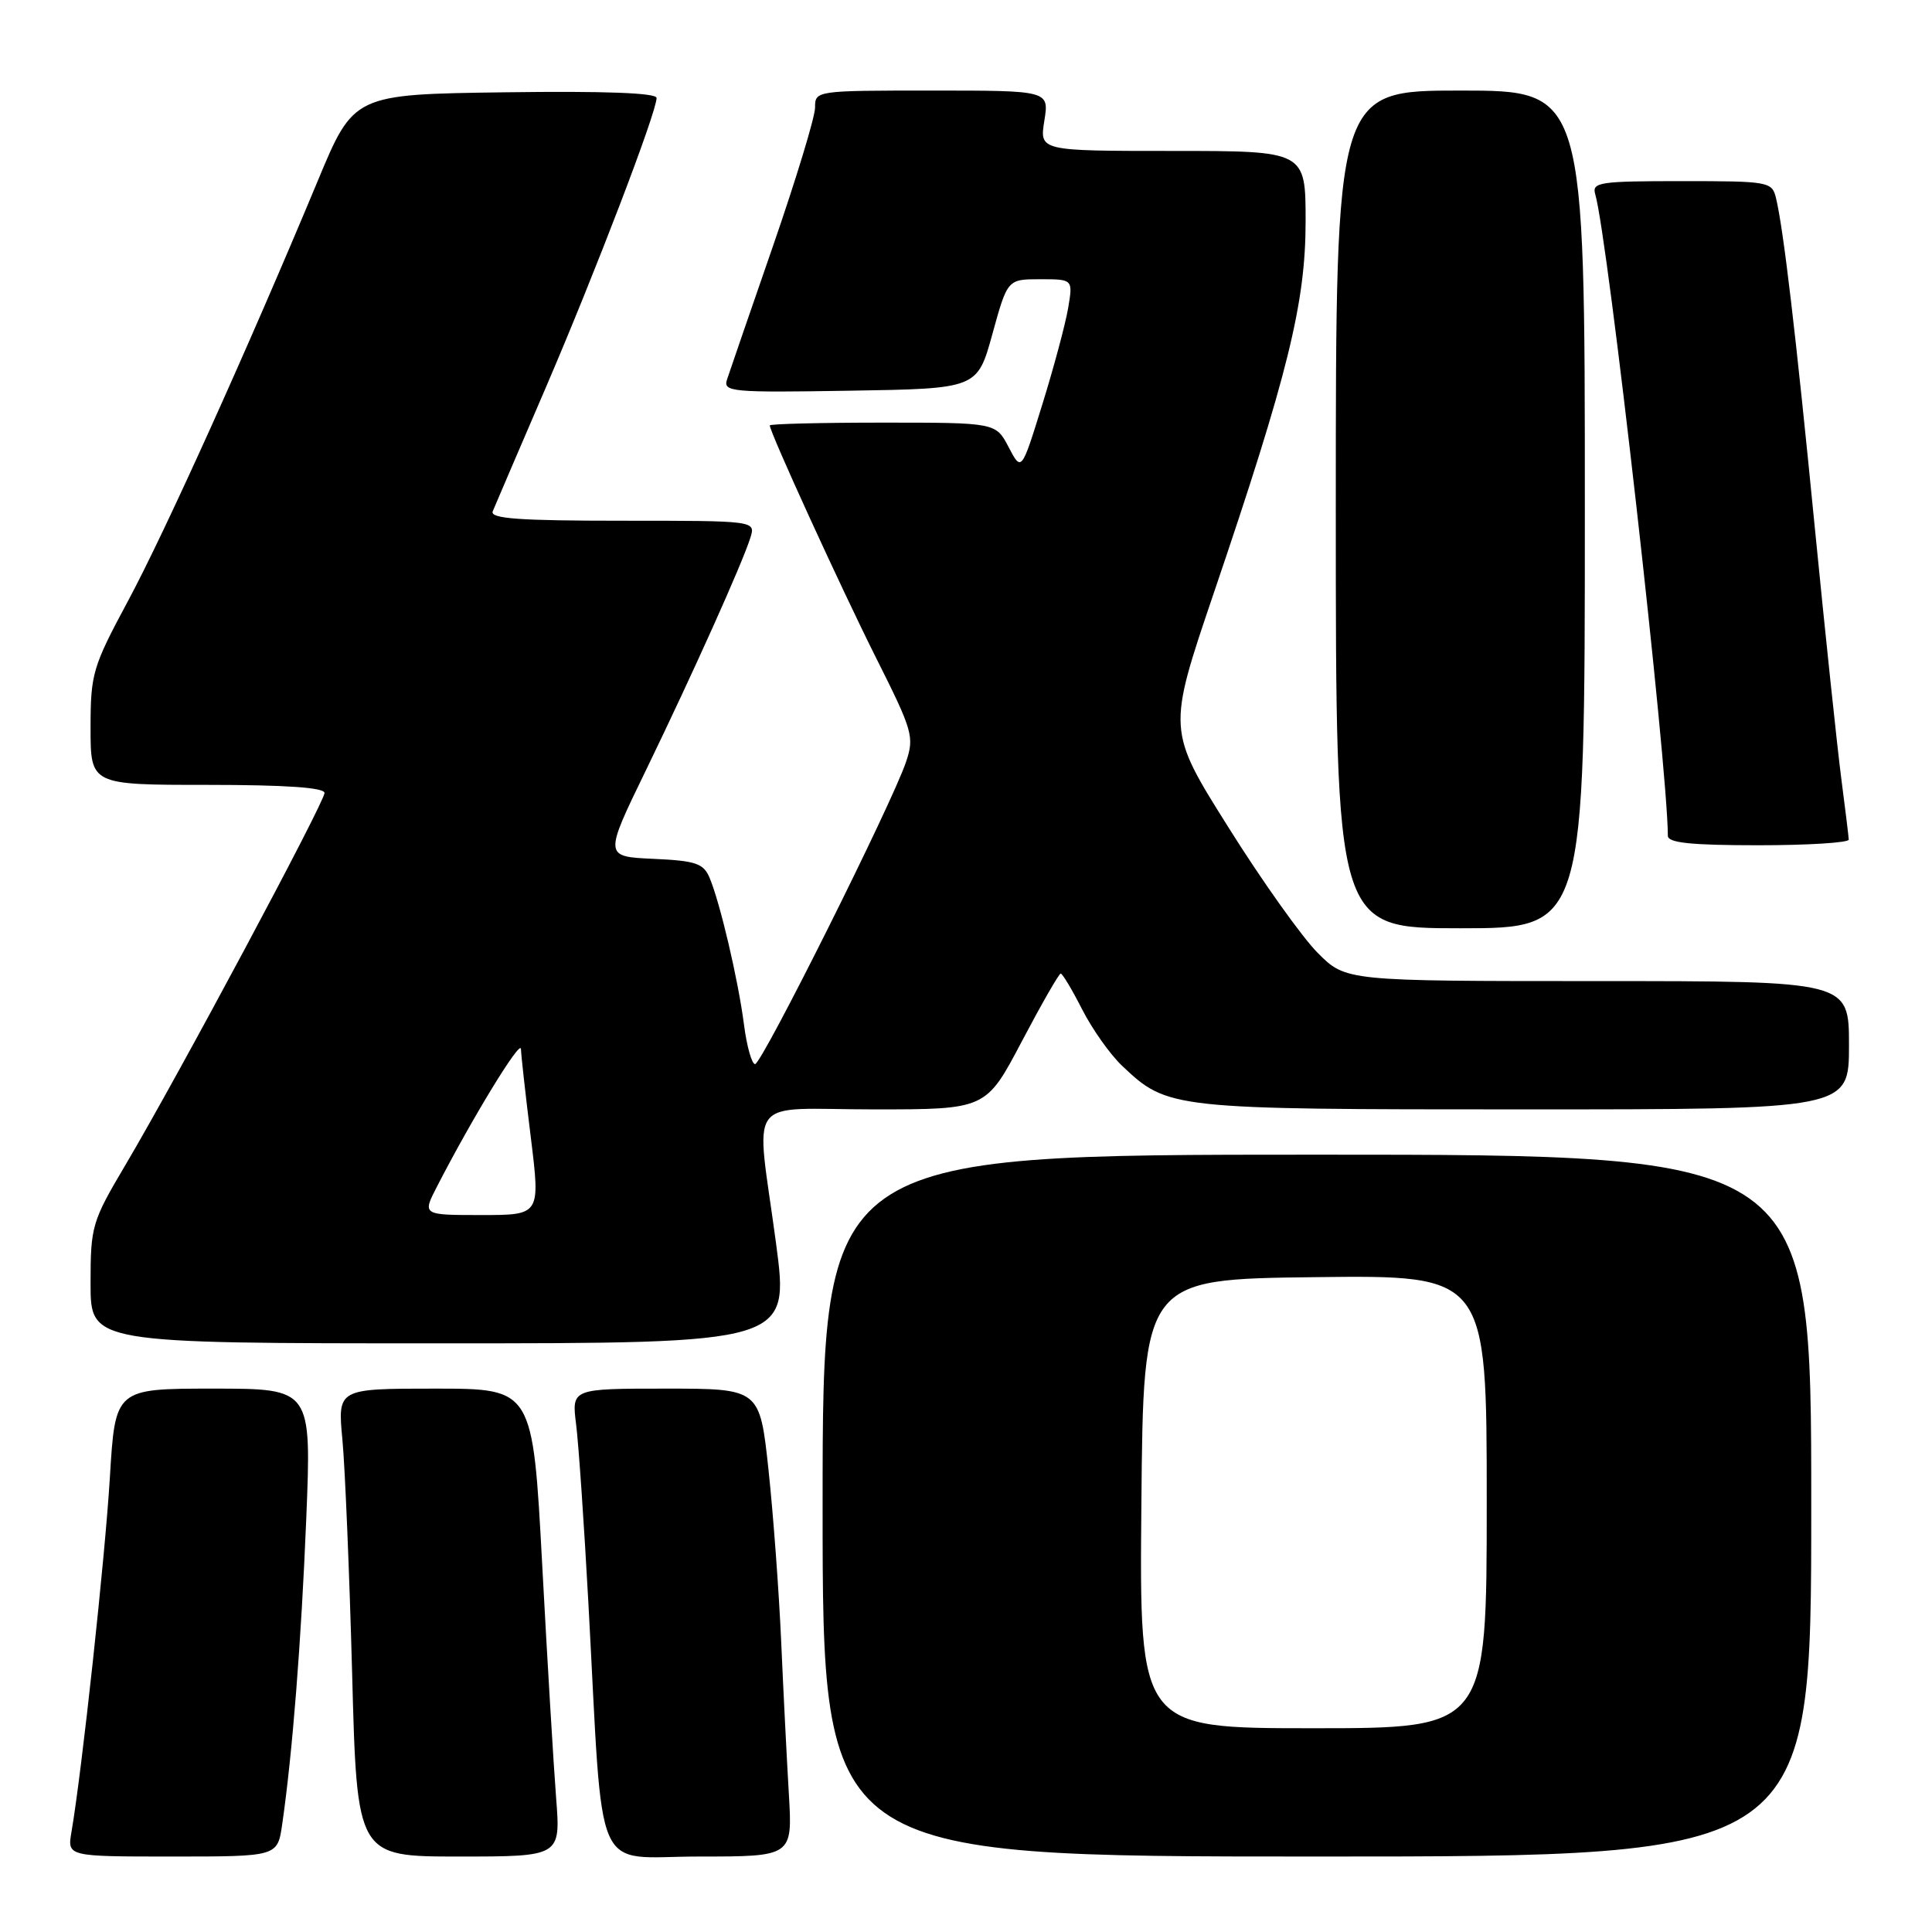 <?xml version="1.0" encoding="UTF-8" standalone="no"?>
<!DOCTYPE svg PUBLIC "-//W3C//DTD SVG 1.1//EN" "http://www.w3.org/Graphics/SVG/1.1/DTD/svg11.dtd" >
<svg xmlns="http://www.w3.org/2000/svg" xmlns:xlink="http://www.w3.org/1999/xlink" version="1.1" viewBox="0 0 256 256">
 <g >
 <path fill="currentColor"
d=" M 37.39 241.75 C 38.75 232.35 39.91 217.62 40.58 201.25 C 41.28 184.00 41.28 184.00 28.27 184.00 C 15.27 184.00 15.27 184.00 14.56 195.75 C 13.92 206.39 10.86 234.64 9.47 242.75 C 8.91 246.00 8.91 246.00 22.84 246.00 C 36.77 246.00 36.77 246.00 37.39 241.75 Z  M 73.69 238.25 C 73.36 233.99 72.52 220.04 71.84 207.25 C 70.59 184.00 70.59 184.00 57.66 184.00 C 44.73 184.00 44.73 184.00 45.37 190.75 C 45.72 194.46 46.30 208.41 46.66 221.75 C 47.30 246.00 47.30 246.00 60.79 246.00 C 74.29 246.00 74.29 246.00 73.69 238.25 Z  M 104.53 237.75 C 104.26 233.21 103.80 224.10 103.51 217.50 C 103.22 210.90 102.46 200.66 101.83 194.75 C 100.67 184.00 100.67 184.00 88.21 184.00 C 75.74 184.00 75.74 184.00 76.34 188.75 C 76.67 191.36 77.40 202.05 77.97 212.50 C 79.99 249.69 78.38 246.00 92.59 246.00 C 105.01 246.00 105.01 246.00 104.53 237.75 Z  M 240.00 199.50 C 240.00 153.00 240.00 153.00 174.50 153.00 C 109.00 153.00 109.00 153.00 109.00 199.50 C 109.00 246.00 109.00 246.00 174.50 246.00 C 240.00 246.00 240.00 246.00 240.00 199.50 Z  M 102.83 164.75 C 100.15 144.70 98.47 147.00 115.82 147.00 C 130.65 147.00 130.65 147.00 135.39 138.00 C 138.00 133.05 140.32 129.00 140.55 129.00 C 140.78 129.00 142.06 131.14 143.39 133.75 C 144.72 136.36 147.09 139.71 148.66 141.20 C 154.74 146.96 155.07 147.00 201.97 147.00 C 245.00 147.00 245.00 147.00 245.00 138.50 C 245.00 130.00 245.00 130.00 211.67 130.00 C 178.33 130.00 178.33 130.00 174.61 126.27 C 172.56 124.22 167.23 116.74 162.78 109.64 C 154.67 96.74 154.67 96.74 160.82 78.62 C 170.67 49.61 173.00 40.16 173.00 29.33 C 173.00 20.00 173.00 20.00 155.37 20.00 C 137.74 20.00 137.74 20.00 138.38 16.00 C 139.02 12.00 139.02 12.00 123.51 12.00 C 108.09 12.00 108.00 12.01 108.00 14.25 C 108.00 15.49 105.50 23.70 102.46 32.50 C 99.41 41.30 96.66 49.30 96.34 50.27 C 95.79 51.93 96.85 52.03 112.63 51.77 C 129.50 51.50 129.50 51.50 131.50 44.25 C 133.50 37.00 133.50 37.00 137.84 37.00 C 142.18 37.00 142.18 37.00 141.53 40.85 C 141.17 42.96 139.63 48.70 138.11 53.60 C 135.35 62.50 135.35 62.50 133.65 59.25 C 131.95 56.00 131.95 56.00 116.97 56.00 C 108.74 56.00 102.00 56.17 102.00 56.37 C 102.00 57.27 111.45 77.93 116.11 87.22 C 120.95 96.86 121.17 97.64 120.05 100.97 C 118.21 106.45 100.95 141.00 100.05 141.00 C 99.62 141.00 98.95 138.64 98.58 135.75 C 97.81 129.81 95.41 119.60 94.02 116.30 C 93.21 114.40 92.19 114.05 86.56 113.80 C 80.03 113.50 80.03 113.50 85.62 102.00 C 91.84 89.17 98.35 74.68 99.43 71.25 C 100.13 69.00 100.13 69.00 82.46 69.00 C 68.72 69.00 64.90 68.72 65.29 67.75 C 65.57 67.06 68.73 59.70 72.31 51.38 C 78.86 36.14 87.00 14.88 87.00 12.98 C 87.00 12.31 80.15 12.05 66.94 12.23 C 46.87 12.50 46.87 12.50 42.09 24.00 C 32.87 46.13 21.83 70.58 16.93 79.69 C 12.27 88.37 12.00 89.28 12.00 96.44 C 12.00 104.00 12.00 104.00 27.50 104.00 C 37.86 104.00 43.00 104.36 43.00 105.07 C 43.00 106.31 23.53 142.70 16.64 154.33 C 12.17 161.88 12.00 162.46 12.00 170.08 C 12.00 178.00 12.00 178.00 58.30 178.00 C 104.59 178.00 104.59 178.00 102.83 164.75 Z  M 210.00 67.50 C 210.00 12.00 210.00 12.00 193.50 12.00 C 177.00 12.00 177.00 12.00 177.00 67.50 C 177.00 123.00 177.00 123.00 193.50 123.00 C 210.00 123.00 210.00 123.00 210.00 67.50 Z  M 244.97 111.25 C 244.95 110.84 244.50 107.12 243.96 103.00 C 243.43 98.88 241.86 84.03 240.48 70.00 C 237.95 44.19 236.32 30.35 235.33 26.25 C 234.80 24.07 234.40 24.00 222.82 24.00 C 211.91 24.00 210.91 24.15 211.38 25.75 C 213.06 31.46 220.96 101.31 221.00 110.75 C 221.00 111.68 224.07 112.00 233.00 112.00 C 239.60 112.00 244.99 111.66 244.97 111.25 Z  M 151.24 199.25 C 151.50 169.50 151.50 169.50 174.25 169.23 C 197.00 168.96 197.00 168.96 197.00 198.98 C 197.00 229.00 197.00 229.00 173.99 229.00 C 150.97 229.00 150.97 229.00 151.24 199.25 Z  M 57.89 157.25 C 62.57 148.15 68.99 137.63 69.03 139.00 C 69.05 139.82 69.64 145.11 70.34 150.75 C 71.60 161.00 71.60 161.00 63.78 161.00 C 55.96 161.00 55.96 161.00 57.89 157.25 Z "/>
</g>
</svg>